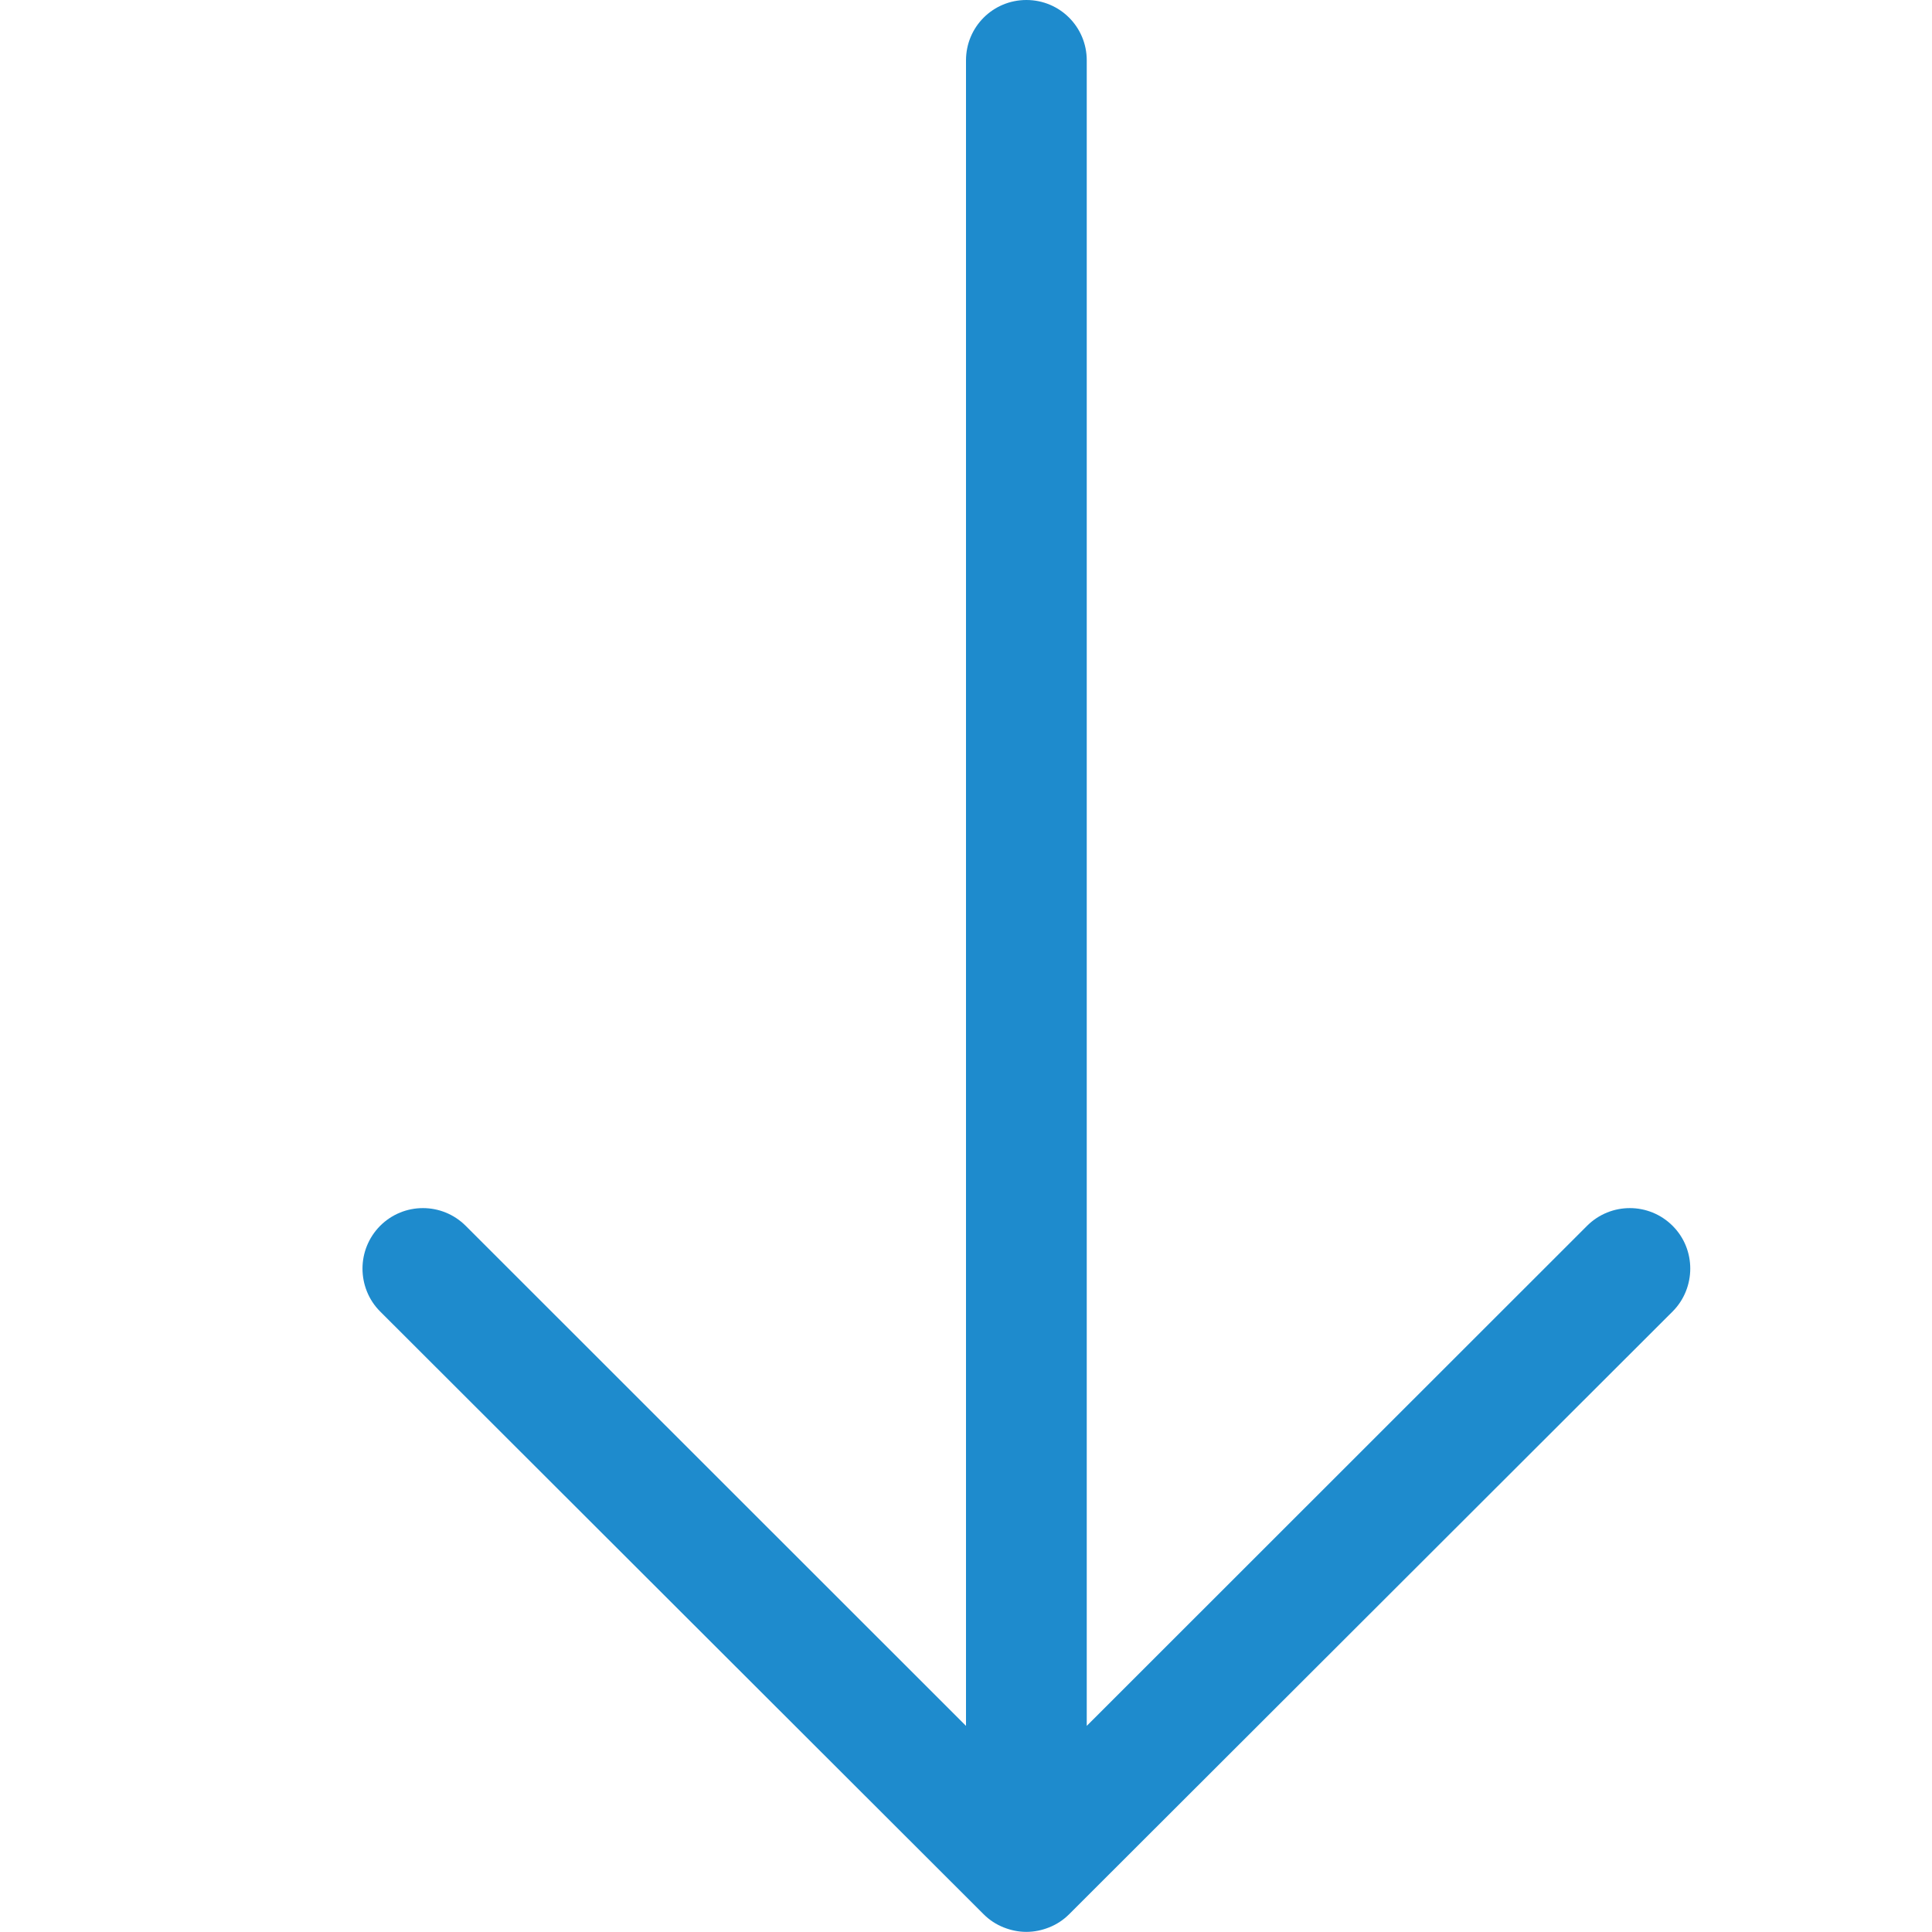 <svg height="16" viewBox="0 0 16 16" width="16" xmlns="http://www.w3.org/2000/svg"><path d="m3.002 10.506c0-.128.049-.256.146-.354.196-.196.513-.196.709 0l4.143 4.141v-13.793c0-.277.223-.5.5-.5s.5.223.5.5v13.793l4.143-4.141c.196-.196.513-.196.709 0 .098.098.146.226.146.354s-.049.258-.146.355l-4.998 4.992c-.047.047-.103.084-.166.109-.058.023-.121.037-.188.037s-.13-.014-.188-.037c-.063-.025-.119-.062-.166-.109l-4.998-4.992c-.098-.098-.146-.228-.146-.355z" fill="#1e8bcd"/></svg>